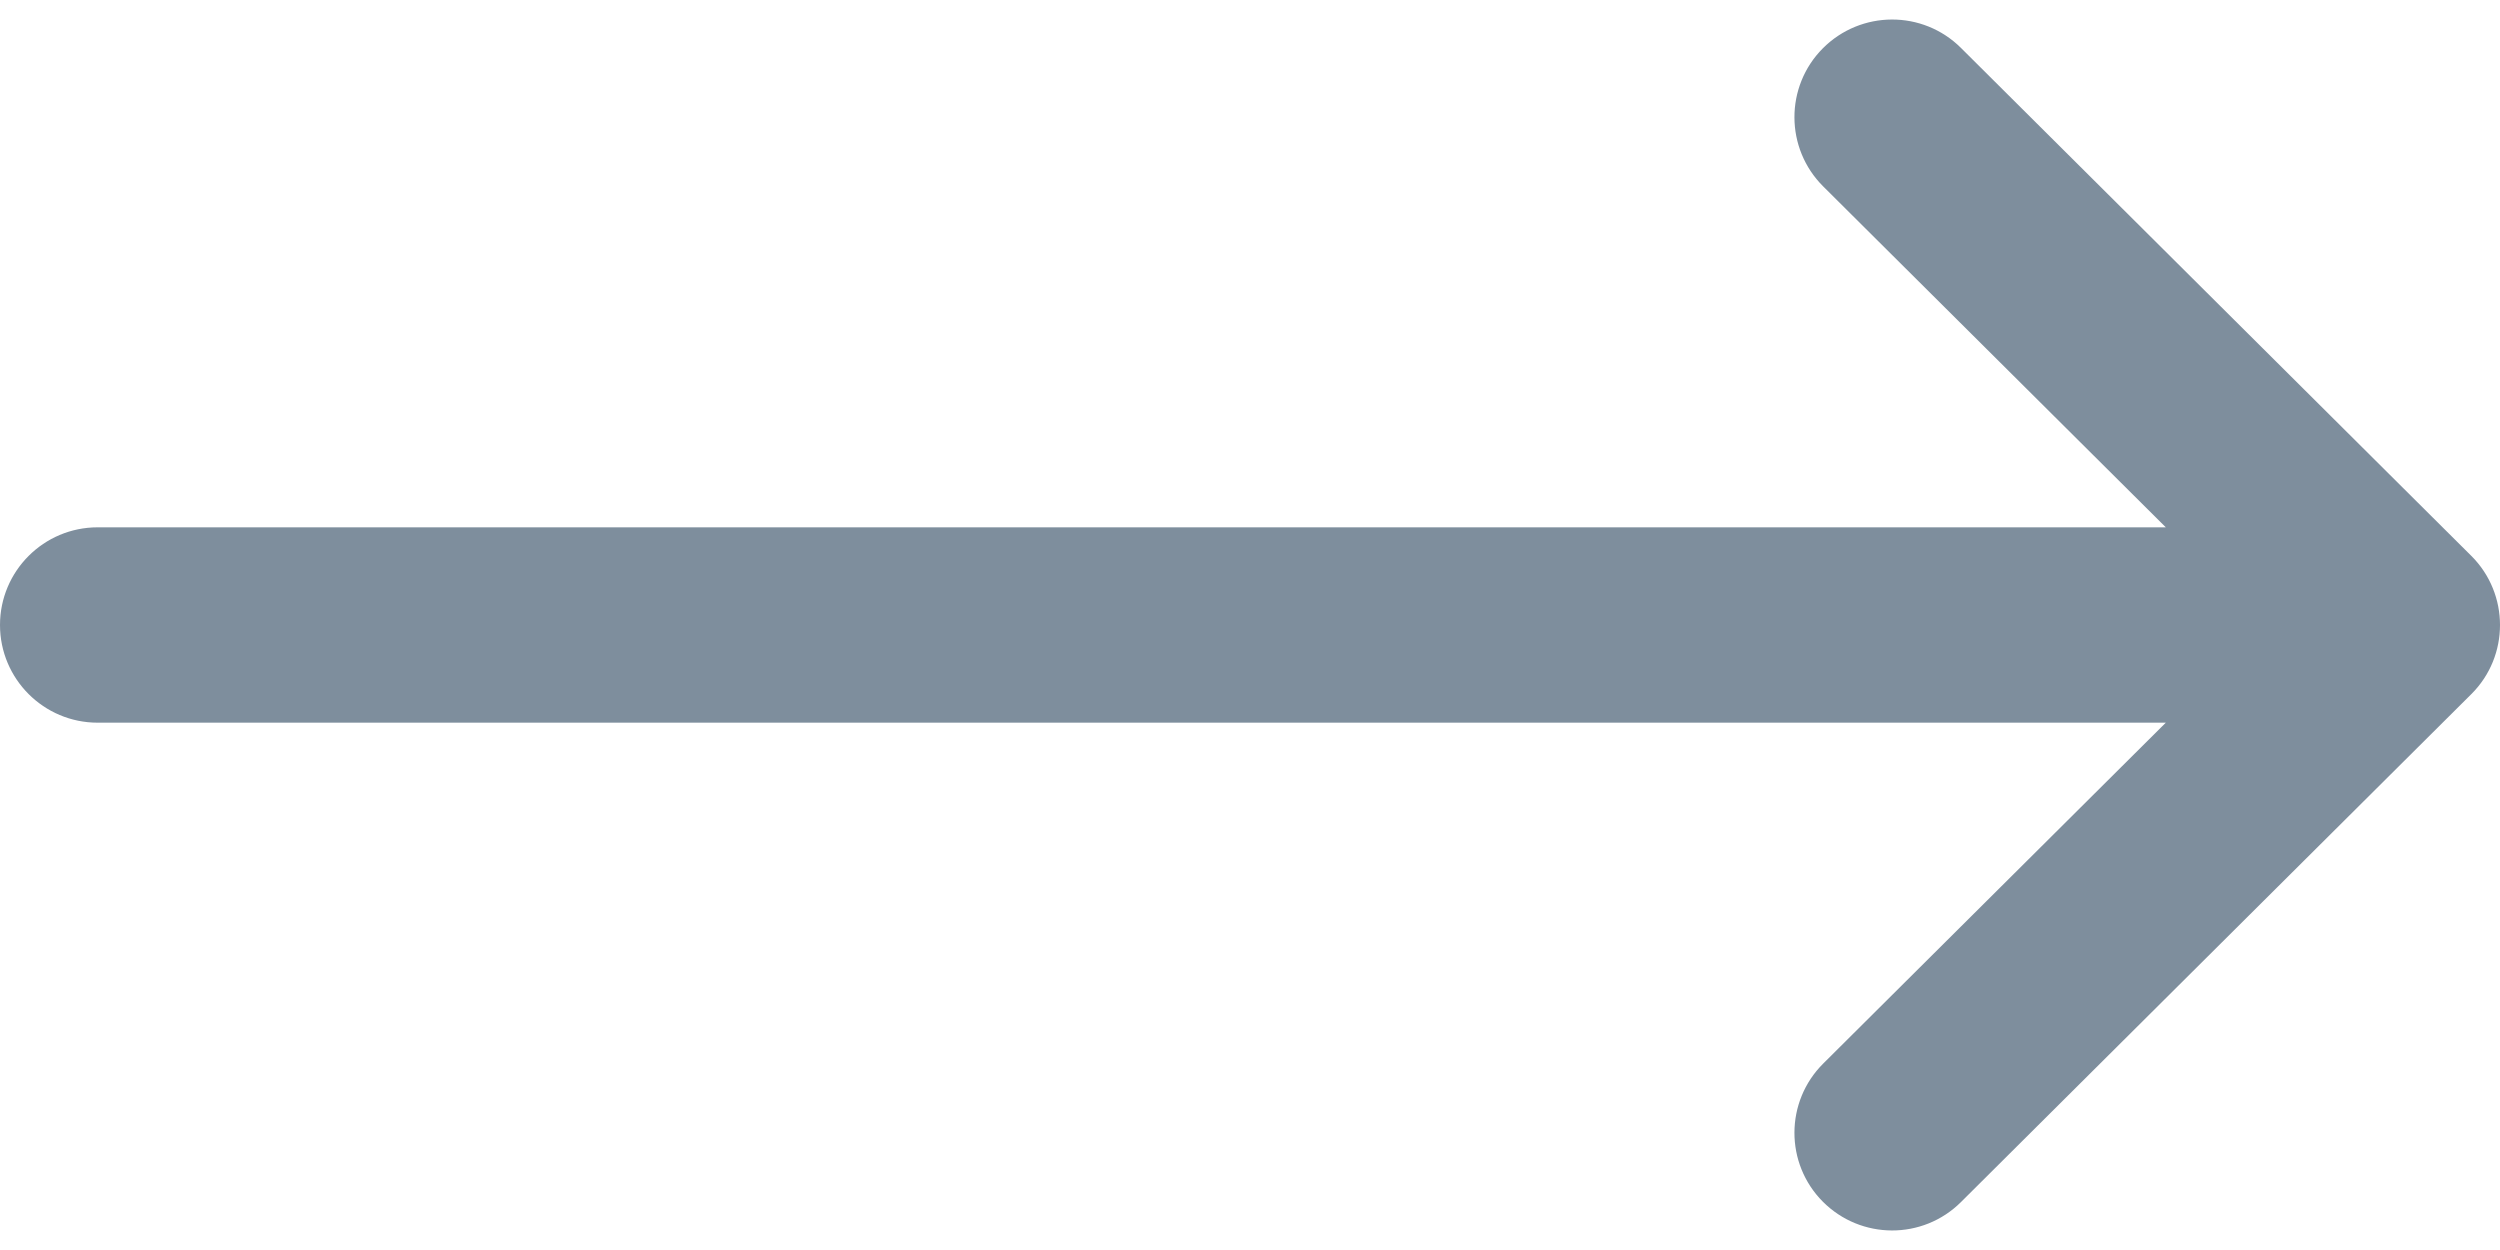 <svg width="28" height="14" viewBox="0 0 28 14" fill="none" xmlns="http://www.w3.org/2000/svg">
<path d="M27.679 6.226L27.678 6.225L21.963 0.537C21.535 0.111 20.843 0.113 20.416 0.541C19.99 0.969 19.992 1.662 20.42 2.088L24.257 5.906H1.094C0.49 5.906 0 6.396 0 7C0 7.604 0.49 8.094 1.094 8.094H24.257L20.42 11.912C19.992 12.338 19.99 13.031 20.416 13.459C20.843 13.887 21.535 13.889 21.963 13.463L27.678 7.775L27.679 7.774C28.108 7.347 28.106 6.652 27.679 6.226Z" fill="#7E8E9D"/>
</svg>

